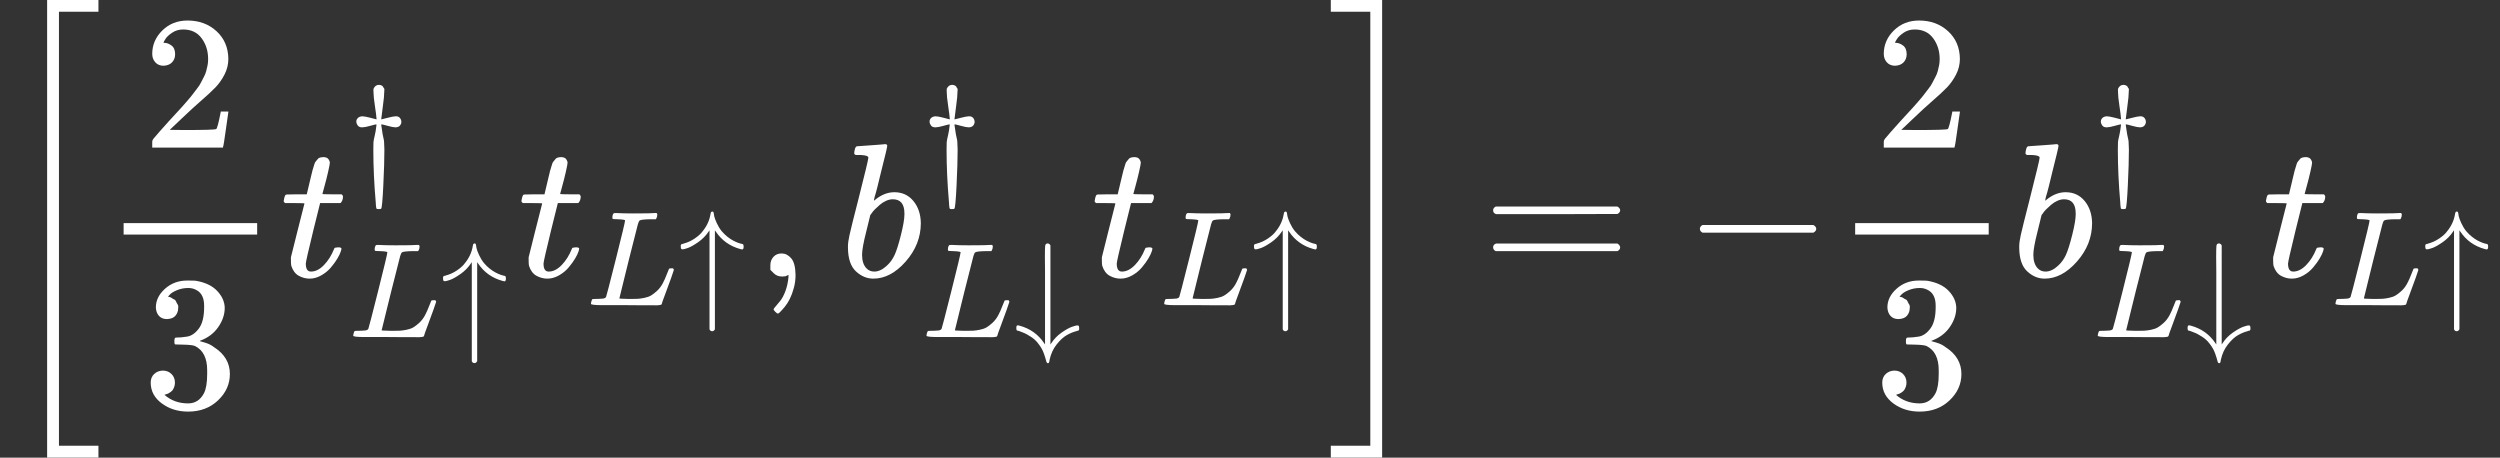 <?xml version="1.0" encoding="UTF-8" standalone="no" ?>
<svg xmlns="http://www.w3.org/2000/svg" width="237.192px" height="43.424px" viewBox="0 -1449.5 13104.8 2399" xmlns:xlink="http://www.w3.org/1999/xlink"><rect x="0" y="-1449.5" width="13104.8" height="2399" fill="#333333" stroke="none"/><defs><path id="MJX-45-TEX-S3-5B" d="M247 -949V1450H516V1388H309V-887H516V-949H247Z"></path><path id="MJX-45-TEX-N-32" d="M109 429Q82 429 66 447T50 491Q50 562 103 614T235 666Q326 666 387 610T449 465Q449 422 429 383T381 315T301 241Q265 210 201 149L142 93L218 92Q375 92 385 97Q392 99 409 186V189H449V186Q448 183 436 95T421 3V0H50V19V31Q50 38 56 46T86 81Q115 113 136 137Q145 147 170 174T204 211T233 244T261 278T284 308T305 340T320 369T333 401T340 431T343 464Q343 527 309 573T212 619Q179 619 154 602T119 569T109 550Q109 549 114 549Q132 549 151 535T170 489Q170 464 154 447T109 429Z"></path><path id="MJX-45-TEX-N-33" d="M127 463Q100 463 85 480T69 524Q69 579 117 622T233 665Q268 665 277 664Q351 652 390 611T430 522Q430 470 396 421T302 350L299 348Q299 347 308 345T337 336T375 315Q457 262 457 175Q457 96 395 37T238 -22Q158 -22 100 21T42 130Q42 158 60 175T105 193Q133 193 151 175T169 130Q169 119 166 110T159 94T148 82T136 74T126 70T118 67L114 66Q165 21 238 21Q293 21 321 74Q338 107 338 175V195Q338 290 274 322Q259 328 213 329L171 330L168 332Q166 335 166 348Q166 366 174 366Q202 366 232 371Q266 376 294 413T322 525V533Q322 590 287 612Q265 626 240 626Q208 626 181 615T143 592T132 580H135Q138 579 143 578T153 573T165 566T175 555T183 540T186 520Q186 498 172 481T127 463Z"></path><path id="MJX-45-TEX-I-74" d="M26 385Q19 392 19 395Q19 399 22 411T27 425Q29 430 36 430T87 431H140L159 511Q162 522 166 540T173 566T179 586T187 603T197 615T211 624T229 626Q247 625 254 615T261 596Q261 589 252 549T232 470L222 433Q222 431 272 431H323Q330 424 330 420Q330 398 317 385H210L174 240Q135 80 135 68Q135 26 162 26Q197 26 230 60T283 144Q285 150 288 151T303 153H307Q322 153 322 145Q322 142 319 133Q314 117 301 95T267 48T216 6T155 -11Q125 -11 98 4T59 56Q57 64 57 83V101L92 241Q127 382 128 383Q128 385 77 385H26Z"></path><path id="MJX-45-TEX-N-2020" d="M182 675Q195 705 222 705Q234 705 243 700T253 691T263 675L262 655Q262 620 252 549T240 454V449Q250 451 288 461T346 472T377 461T389 431Q389 417 379 404T346 390Q327 390 288 401T243 412H240V405Q245 367 250 339T258 301T261 274T263 225Q263 124 255 -41T239 -213Q236 -216 222 -216H217Q206 -216 204 -212T200 -186Q199 -175 199 -168Q181 38 181 225Q181 265 182 280T191 327T204 405V412H201Q196 412 157 401T98 390Q76 390 66 403T55 431T65 458T98 472Q116 472 155 462T205 449Q204 452 204 460T201 490T193 547Q182 619 182 655V675Z"></path><path id="MJX-45-TEX-I-4C" d="M228 637Q194 637 192 641Q191 643 191 649Q191 673 202 682Q204 683 217 683Q271 680 344 680Q485 680 506 683H518Q524 677 524 674T522 656Q517 641 513 637H475Q406 636 394 628Q387 624 380 600T313 336Q297 271 279 198T252 88L243 52Q243 48 252 48T311 46H328Q360 46 379 47T428 54T478 72T522 106T564 161Q580 191 594 228T611 270Q616 273 628 273H641Q647 264 647 262T627 203T583 83T557 9Q555 4 553 3T537 0T494 -1Q483 -1 418 -1T294 0H116Q32 0 32 10Q32 17 34 24Q39 43 44 45Q48 46 59 46H65Q92 46 125 49Q139 52 144 61Q147 65 216 339T285 628Q285 635 228 637Z"></path><path id="MJX-45-TEX-N-2191" d="M27 414Q17 414 17 433Q17 437 17 439T17 444T19 447T20 450T22 452T26 453T30 454T36 456Q80 467 120 494T180 549Q227 607 238 678Q240 694 251 694Q259 694 261 684Q261 677 265 659T284 608T320 549Q340 525 363 507T405 479T440 463T467 455T479 451Q483 447 483 433Q483 413 472 413Q467 413 458 416Q342 448 277 545L270 555V-179Q262 -193 252 -193H250H248Q236 -193 230 -179V555L223 545Q192 499 146 467T70 424T27 414Z"></path><path id="MJX-45-TEX-N-2C" d="M78 35T78 60T94 103T137 121Q165 121 187 96T210 8Q210 -27 201 -60T180 -117T154 -158T130 -185T117 -194Q113 -194 104 -185T95 -172Q95 -168 106 -156T131 -126T157 -76T173 -3V9L172 8Q170 7 167 6T161 3T152 1T140 0Q113 0 96 17Z"></path><path id="MJX-45-TEX-I-62" d="M73 647Q73 657 77 670T89 683Q90 683 161 688T234 694Q246 694 246 685T212 542Q204 508 195 472T180 418L176 399Q176 396 182 402Q231 442 283 442Q345 442 383 396T422 280Q422 169 343 79T173 -11Q123 -11 82 27T40 150V159Q40 180 48 217T97 414Q147 611 147 623T109 637Q104 637 101 637H96Q86 637 83 637T76 640T73 647ZM336 325V331Q336 405 275 405Q258 405 240 397T207 376T181 352T163 330L157 322L136 236Q114 150 114 114Q114 66 138 42Q154 26 178 26Q211 26 245 58Q270 81 285 114T318 219Q336 291 336 325Z"></path><path id="MJX-45-TEX-N-2193" d="M473 86Q483 86 483 67Q483 63 483 61T483 56T481 53T480 50T478 48T474 47T470 46T464 44Q428 35 391 14T316 -55T264 -168Q264 -170 263 -173T262 -180T261 -184Q259 -194 251 -194Q242 -194 238 -176T221 -121T180 -49Q169 -34 155 -21T125 2T95 20T67 33T44 42T27 47L21 49Q17 53 17 67Q17 87 28 87Q33 87 42 84Q158 52 223 -45L230 -55V312Q230 391 230 482T229 591Q229 662 231 676T243 693Q244 694 251 694Q264 692 270 679V-55L277 -45Q307 1 353 33T430 76T473 86Z"></path><path id="MJX-45-TEX-S3-5D" d="M11 1388V1450H280V-949H11V-887H218V1388H11Z"></path><path id="MJX-45-TEX-N-3D" d="M56 347Q56 360 70 367H707Q722 359 722 347Q722 336 708 328L390 327H72Q56 332 56 347ZM56 153Q56 168 72 173H708Q722 163 722 153Q722 140 707 133H70Q56 140 56 153Z"></path><path id="MJX-45-TEX-N-2212" d="M84 237T84 250T98 270H679Q694 262 694 250T679 230H98Q84 237 84 250Z"></path></defs><g stroke="currentColor" fill="currentColor" stroke-width="0" transform="matrix(1 0 0 -1 0 0)"><g data-mml-node="math"><g data-mml-node="mstyle" fill="white" stroke="white"><g data-mml-node="mrow"><g data-mml-node="mo"><use xlink:href="#MJX-45-TEX-S3-5B"></use></g><g data-mml-node="mfrac" transform="translate(528, 0)"><g data-mml-node="mn" transform="translate(220, 676)"><use xlink:href="#MJX-45-TEX-N-32"></use></g><g data-mml-node="mn" transform="translate(220, -686)"><use xlink:href="#MJX-45-TEX-N-33"></use></g><rect width="700" height="60" x="120" y="220"></rect></g><g data-mml-node="msubsup" transform="translate(1468, 0)"><g data-mml-node="mi"><use xlink:href="#MJX-45-TEX-I-74"></use></g><g data-mml-node="TeXAtom" transform="translate(361, 506.3) scale(0.707)"><g data-mml-node="mo"><use xlink:href="#MJX-45-TEX-N-2020"></use></g></g><g data-mml-node="TeXAtom" transform="translate(361, -317.1) scale(0.707)"><g data-mml-node="mi"><use xlink:href="#MJX-45-TEX-I-4C"></use></g><g data-mml-node="mo" transform="translate(681, 0)"><use xlink:href="#MJX-45-TEX-N-2191"></use></g></g></g><g data-mml-node="msub" transform="translate(2714.1, 0)"><g data-mml-node="mi"><use xlink:href="#MJX-45-TEX-I-74"></use></g><g data-mml-node="TeXAtom" transform="translate(361, -150) scale(0.707)"><g data-mml-node="mi"><use xlink:href="#MJX-45-TEX-I-4C"></use></g><g data-mml-node="mo" transform="translate(681, 0)"><use xlink:href="#MJX-45-TEX-N-2191"></use></g></g></g><g data-mml-node="mo" transform="translate(3960.2, 0)"><use xlink:href="#MJX-45-TEX-N-2C"></use></g><g data-mml-node="msubsup" transform="translate(4404.9, 0)"><g data-mml-node="mi"><use xlink:href="#MJX-45-TEX-I-62"></use></g><g data-mml-node="TeXAtom" transform="translate(429, 506.3) scale(0.707)"><g data-mml-node="mo"><use xlink:href="#MJX-45-TEX-N-2020"></use></g></g><g data-mml-node="TeXAtom" transform="translate(429, -317.1) scale(0.707)"><g data-mml-node="mi"><use xlink:href="#MJX-45-TEX-I-4C"></use></g><g data-mml-node="mo" transform="translate(681, 0)"><use xlink:href="#MJX-45-TEX-N-2193"></use></g></g></g><g data-mml-node="msub" transform="translate(5718.9, 0)"><g data-mml-node="mi"><use xlink:href="#MJX-45-TEX-I-74"></use></g><g data-mml-node="TeXAtom" transform="translate(361, -150) scale(0.707)"><g data-mml-node="mi"><use xlink:href="#MJX-45-TEX-I-4C"></use></g><g data-mml-node="mo" transform="translate(681, 0)"><use xlink:href="#MJX-45-TEX-N-2191"></use></g></g></g><g data-mml-node="mo" transform="translate(6965, 0)"><use xlink:href="#MJX-45-TEX-S3-5D"></use></g></g><g data-mml-node="mo" transform="translate(7770.8, 0)"><use xlink:href="#MJX-45-TEX-N-3D"></use></g><g data-mml-node="mo" transform="translate(8826.6, 0)"><use xlink:href="#MJX-45-TEX-N-2212"></use></g><g data-mml-node="mfrac" transform="translate(9604.6, 0)"><g data-mml-node="mn" transform="translate(220, 676)"><use xlink:href="#MJX-45-TEX-N-32"></use></g><g data-mml-node="mn" transform="translate(220, -686)"><use xlink:href="#MJX-45-TEX-N-33"></use></g><rect width="700" height="60" x="120" y="220"></rect></g><g data-mml-node="msubsup" transform="translate(10544.6, 0)"><g data-mml-node="mi"><use xlink:href="#MJX-45-TEX-I-62"></use></g><g data-mml-node="TeXAtom" transform="translate(429, 506.3) scale(0.707)"><g data-mml-node="mo"><use xlink:href="#MJX-45-TEX-N-2020"></use></g></g><g data-mml-node="TeXAtom" transform="translate(429, -317.1) scale(0.707)"><g data-mml-node="mi"><use xlink:href="#MJX-45-TEX-I-4C"></use></g><g data-mml-node="mo" transform="translate(681, 0)"><use xlink:href="#MJX-45-TEX-N-2193"></use></g></g></g><g data-mml-node="msub" transform="translate(11858.7, 0)"><g data-mml-node="mi"><use xlink:href="#MJX-45-TEX-I-74"></use></g><g data-mml-node="TeXAtom" transform="translate(361, -150) scale(0.707)"><g data-mml-node="mi"><use xlink:href="#MJX-45-TEX-I-4C"></use></g><g data-mml-node="mo" transform="translate(681, 0)"><use xlink:href="#MJX-45-TEX-N-2191"></use></g></g></g></g></g></g></svg>